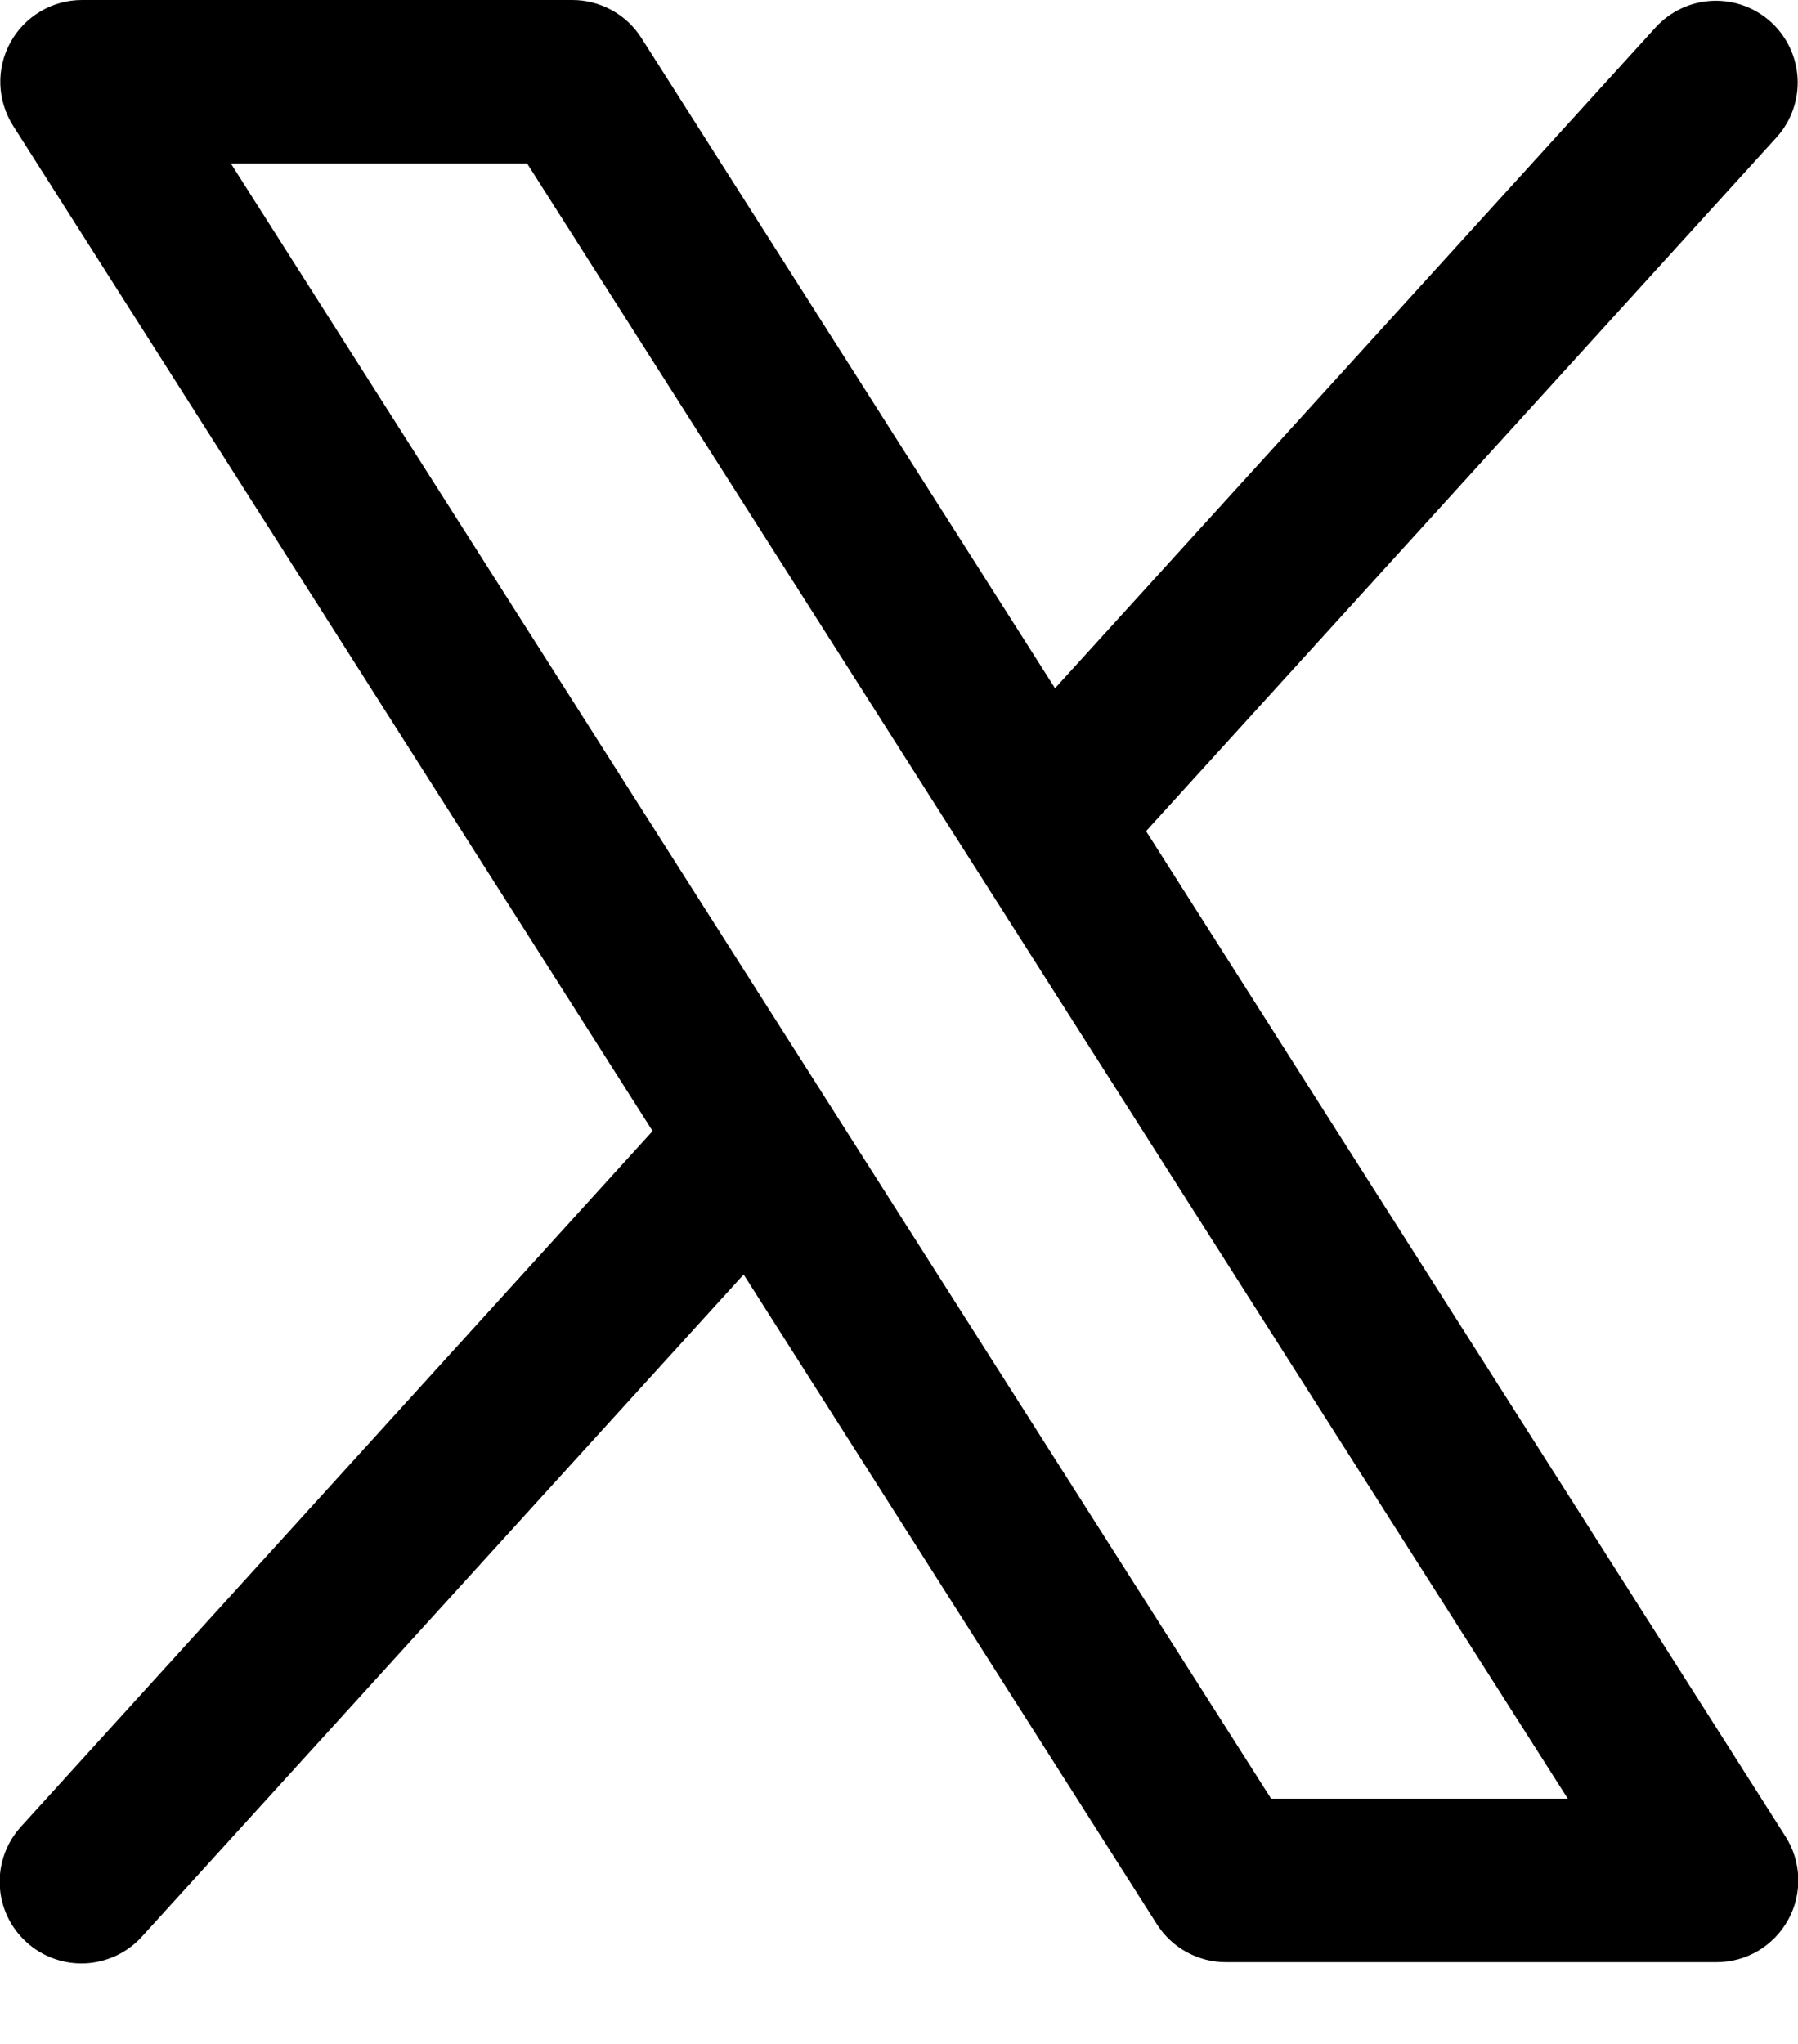 <svg width="22" height="25" viewBox="0 0 22 25" fill="none" xmlns="http://www.w3.org/2000/svg">
<path d="M21.848 22.464L14.023 10.166L21.744 1.673C21.919 1.476 22.009 1.218 21.995 0.955C21.98 0.692 21.863 0.446 21.669 0.269C21.474 0.092 21.217 -0.001 20.954 0.01C20.691 0.021 20.444 0.135 20.264 0.328L12.909 8.418L7.848 0.464C7.758 0.322 7.633 0.205 7.486 0.124C7.338 0.043 7.172 5.21628e-05 7.004 1.18294e-07H1.004C0.825 -8.70794e-05 0.649 0.048 0.495 0.139C0.34 0.231 0.213 0.362 0.127 0.519C0.041 0.676 -0.002 0.854 0.004 1.033C0.01 1.212 0.064 1.386 0.16 1.538L7.985 13.834L0.264 22.334C0.174 22.431 0.104 22.544 0.058 22.669C0.012 22.793 -0.009 22.925 -0.003 23.057C0.002 23.189 0.034 23.319 0.09 23.439C0.146 23.559 0.226 23.666 0.324 23.755C0.421 23.844 0.536 23.913 0.661 23.957C0.785 24.002 0.918 24.021 1.05 24.014C1.182 24.007 1.311 23.973 1.431 23.916C1.55 23.858 1.656 23.778 1.744 23.679L9.099 15.589L14.16 23.543C14.251 23.683 14.376 23.799 14.524 23.879C14.671 23.959 14.836 24.001 15.004 24H21.004C21.183 24 21.359 23.952 21.513 23.861C21.667 23.769 21.794 23.638 21.88 23.481C21.967 23.324 22.009 23.147 22.003 22.968C21.998 22.789 21.944 22.615 21.848 22.464ZM15.553 22L2.825 2H6.45L19.183 22H15.553Z" fill="black"/>
</svg>
